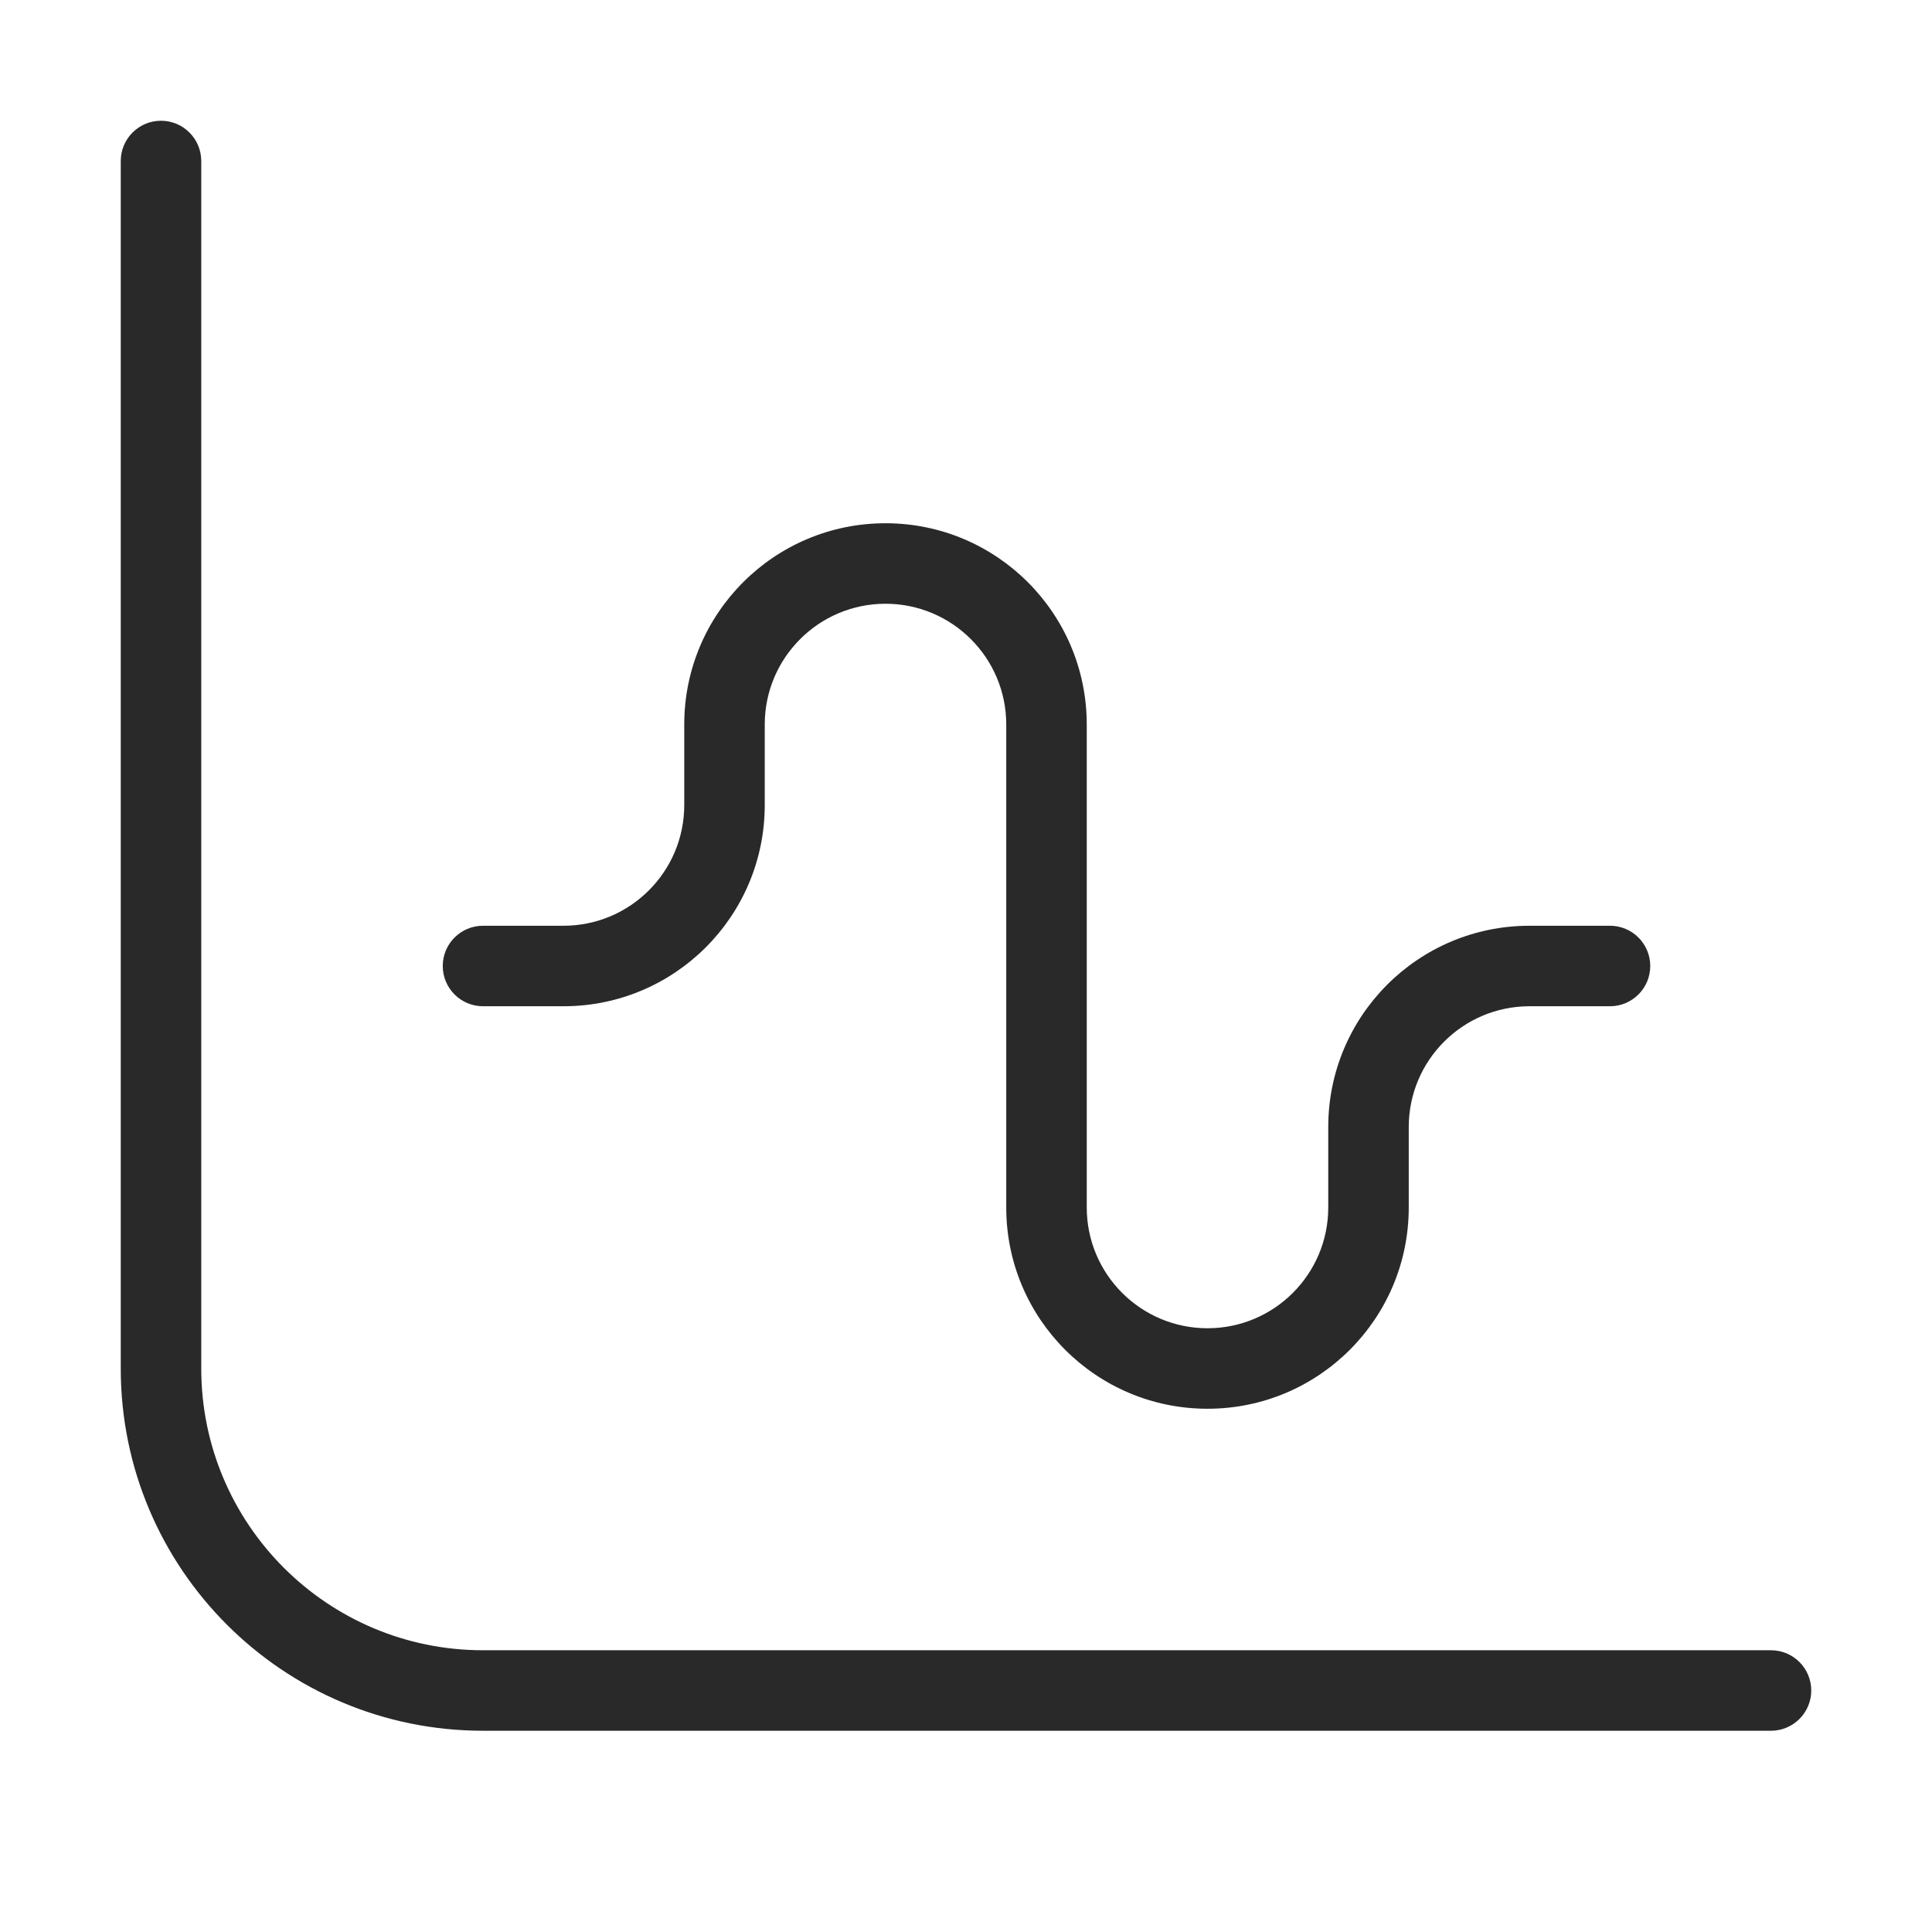 <svg width="24" height="24" viewBox="0 0 24 24" fill="none" xmlns="http://www.w3.org/2000/svg">
<path d="M6 11.5C5.724 11.5 5.5 11.724 5.5 12C5.5 12.276 5.724 12.5 6 12.5V11.5ZM20 12.5C20.276 12.5 20.5 12.276 20.5 12C20.5 11.724 20.276 11.5 20 11.5V12.5ZM2.5 2C2.5 1.724 2.276 1.5 2 1.5C1.724 1.5 1.5 1.724 1.5 2H2.5ZM22 21.5C22.276 21.5 22.5 21.276 22.5 21C22.5 20.724 22.276 20.5 22 20.5V21.5ZM6 12.5H7V11.5H6V12.5ZM9.5 10V9H8.5V10H9.5ZM12.5 9V15H13.5V9H12.5ZM17.5 15V14H16.5V15H17.5ZM19 12.5H20V11.5H19V12.5ZM17.5 14C17.5 13.172 18.172 12.5 19 12.5V11.5C17.619 11.5 16.5 12.619 16.5 14H17.5ZM15 17.5C16.381 17.5 17.5 16.381 17.5 15H16.5C16.5 15.828 15.828 16.5 15 16.5V17.5ZM12.5 15C12.5 16.381 13.619 17.5 15 17.5V16.5C14.172 16.5 13.5 15.828 13.5 15H12.5ZM11 7.5C11.828 7.5 12.5 8.172 12.5 9H13.5C13.5 7.619 12.381 6.5 11 6.5V7.5ZM9.5 9C9.5 8.172 10.172 7.5 11 7.5V6.5C9.619 6.5 8.5 7.619 8.5 9H9.5ZM7 12.5C8.381 12.5 9.5 11.381 9.5 10H8.5C8.5 10.828 7.828 11.5 7 11.5V12.5ZM1.5 2V17H2.5V2H1.5ZM6 21.5H22V20.5H6V21.5ZM1.5 17C1.5 19.485 3.515 21.5 6 21.5V20.5C4.067 20.5 2.5 18.933 2.5 17H1.5Z" fill="#292929"/>
</svg>
